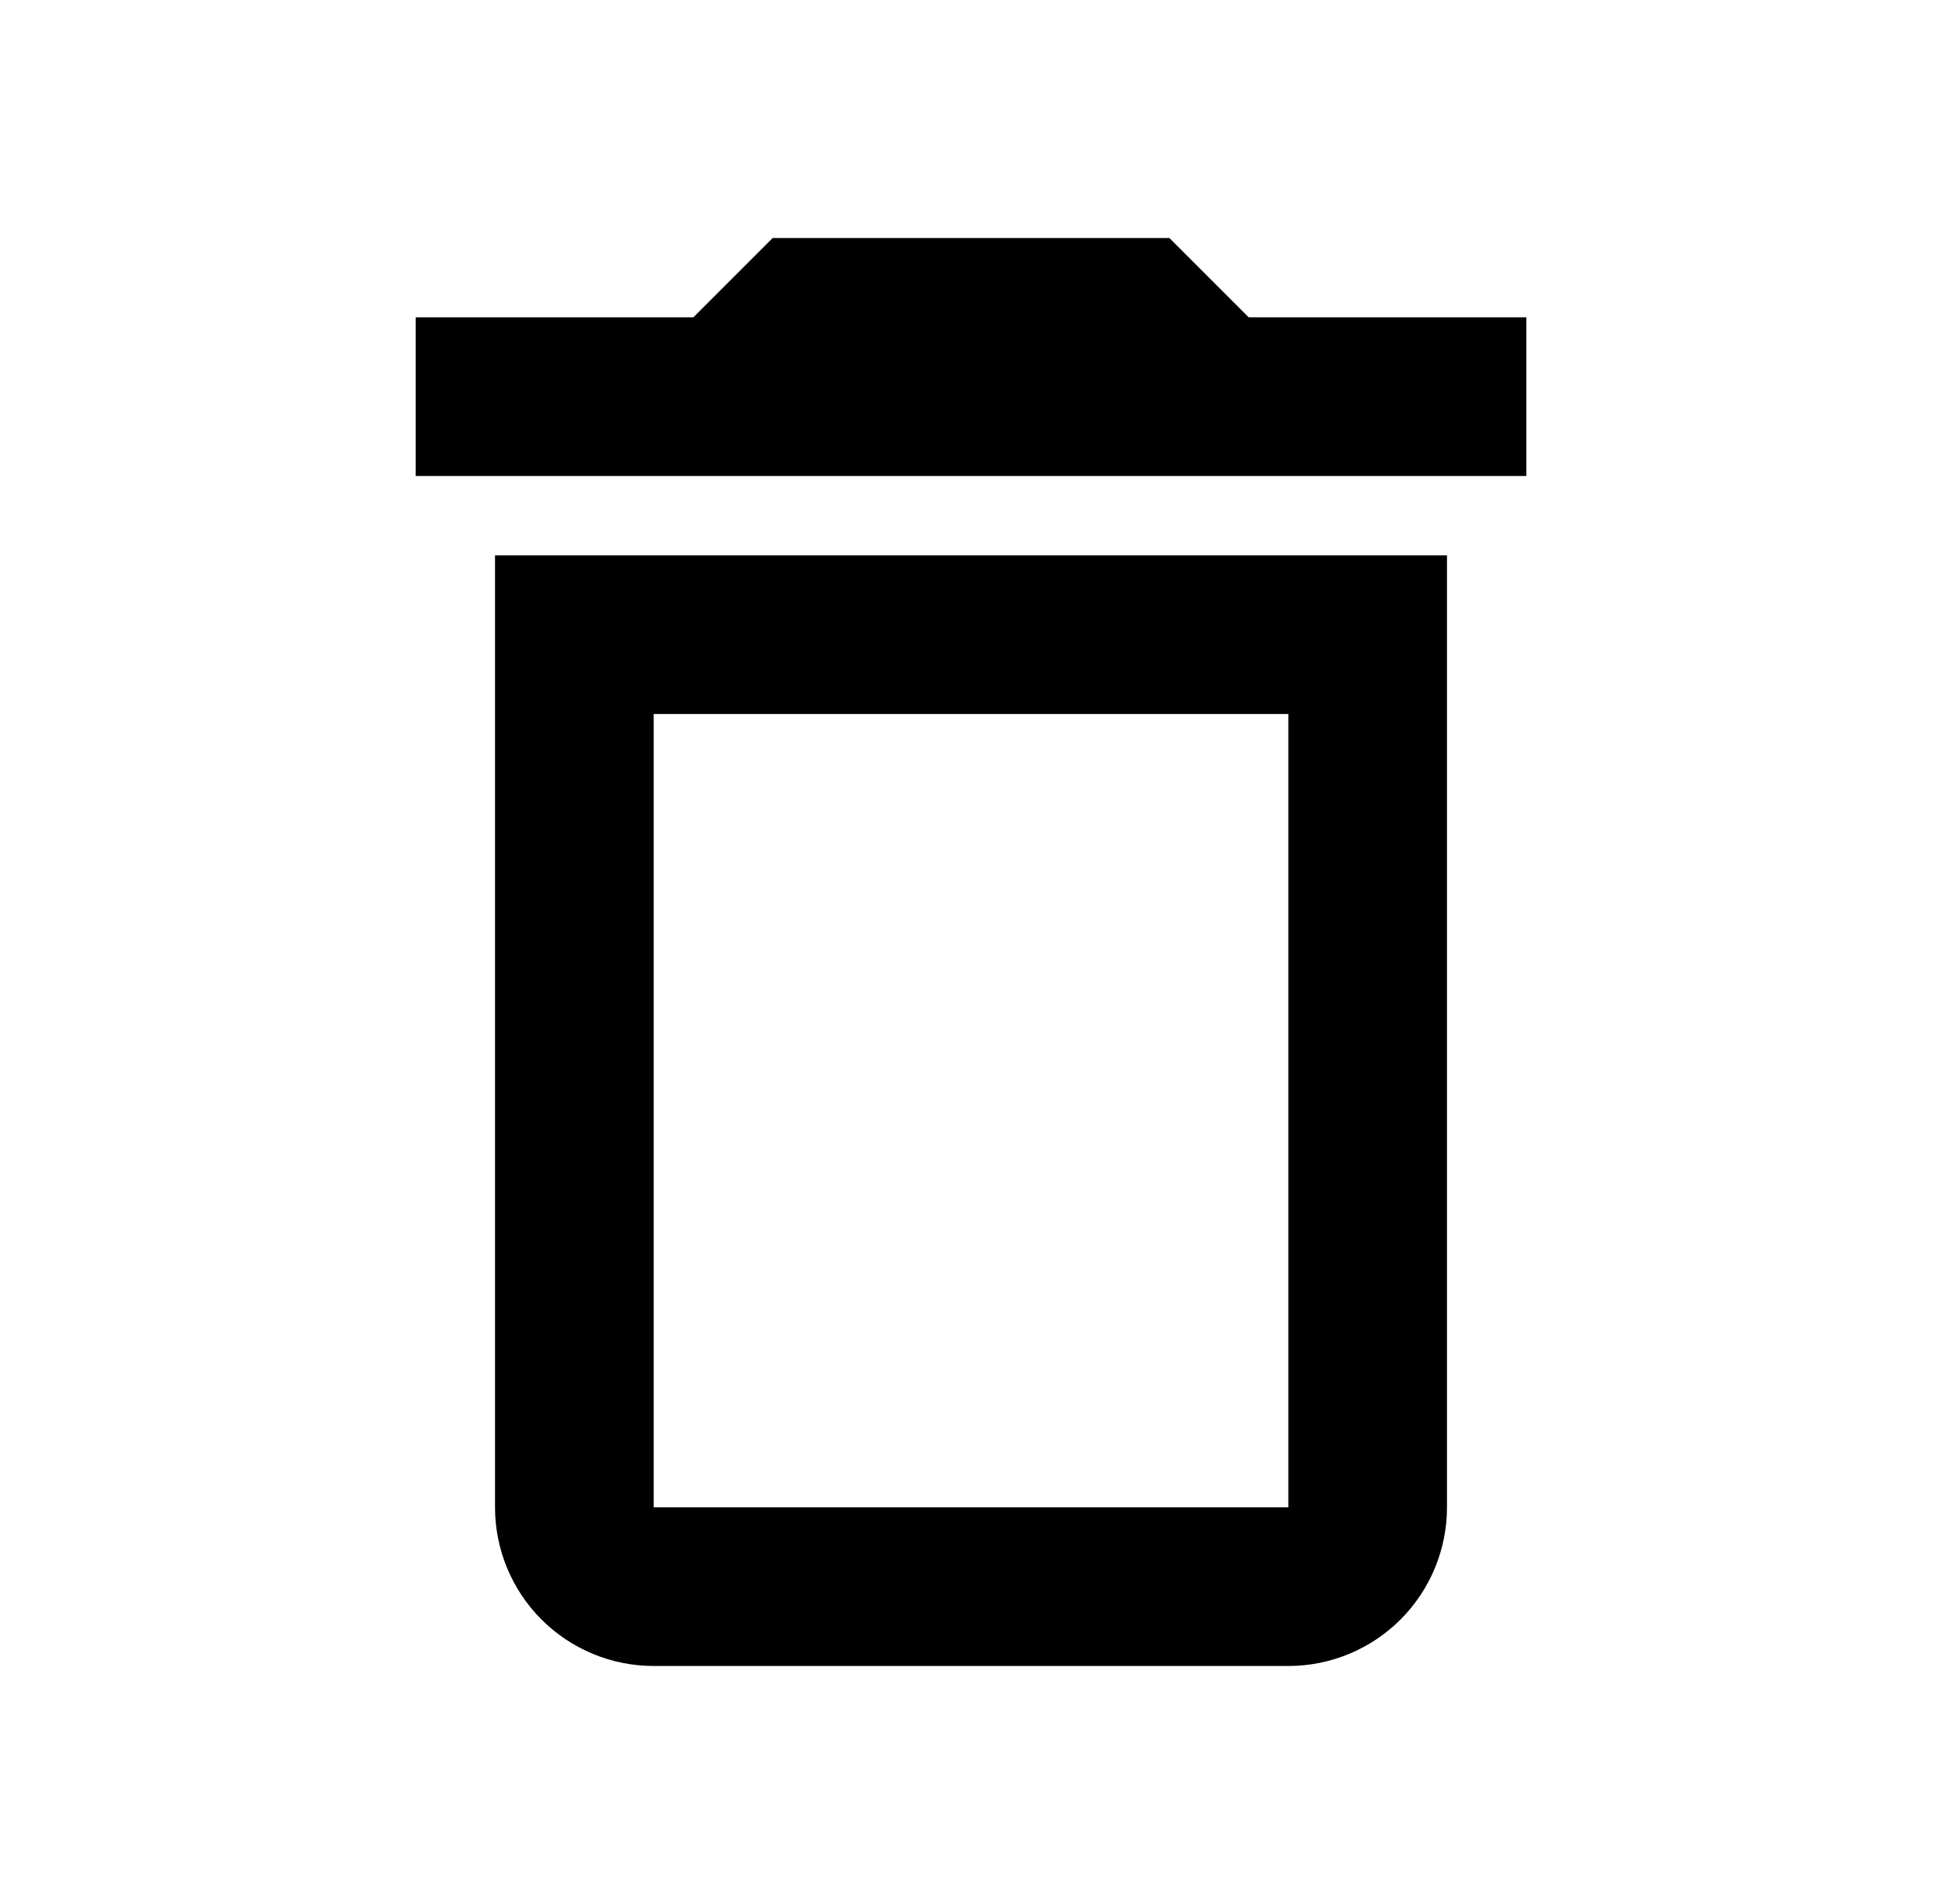 <svg width="51" height="50" viewBox="0 0 51 50" fill="none" xmlns="http://www.w3.org/2000/svg">
<g id="mdi:bin-outline">
<path id="Vector" d="M13 39.583C13 40.688 13.439 41.748 14.221 42.53C15.002 43.311 16.062 43.75 17.167 43.75H33.834C34.939 43.75 35.998 43.311 36.78 42.53C37.561 41.748 38 40.688 38 39.583V14.583H13V39.583ZM17.167 18.75H33.834V39.583H17.167V18.75ZM32.792 8.333L30.709 6.25H20.292L18.209 8.333H10.917V12.5H40.084V8.333H32.792Z" fill="black"/>
</g>
</svg>
